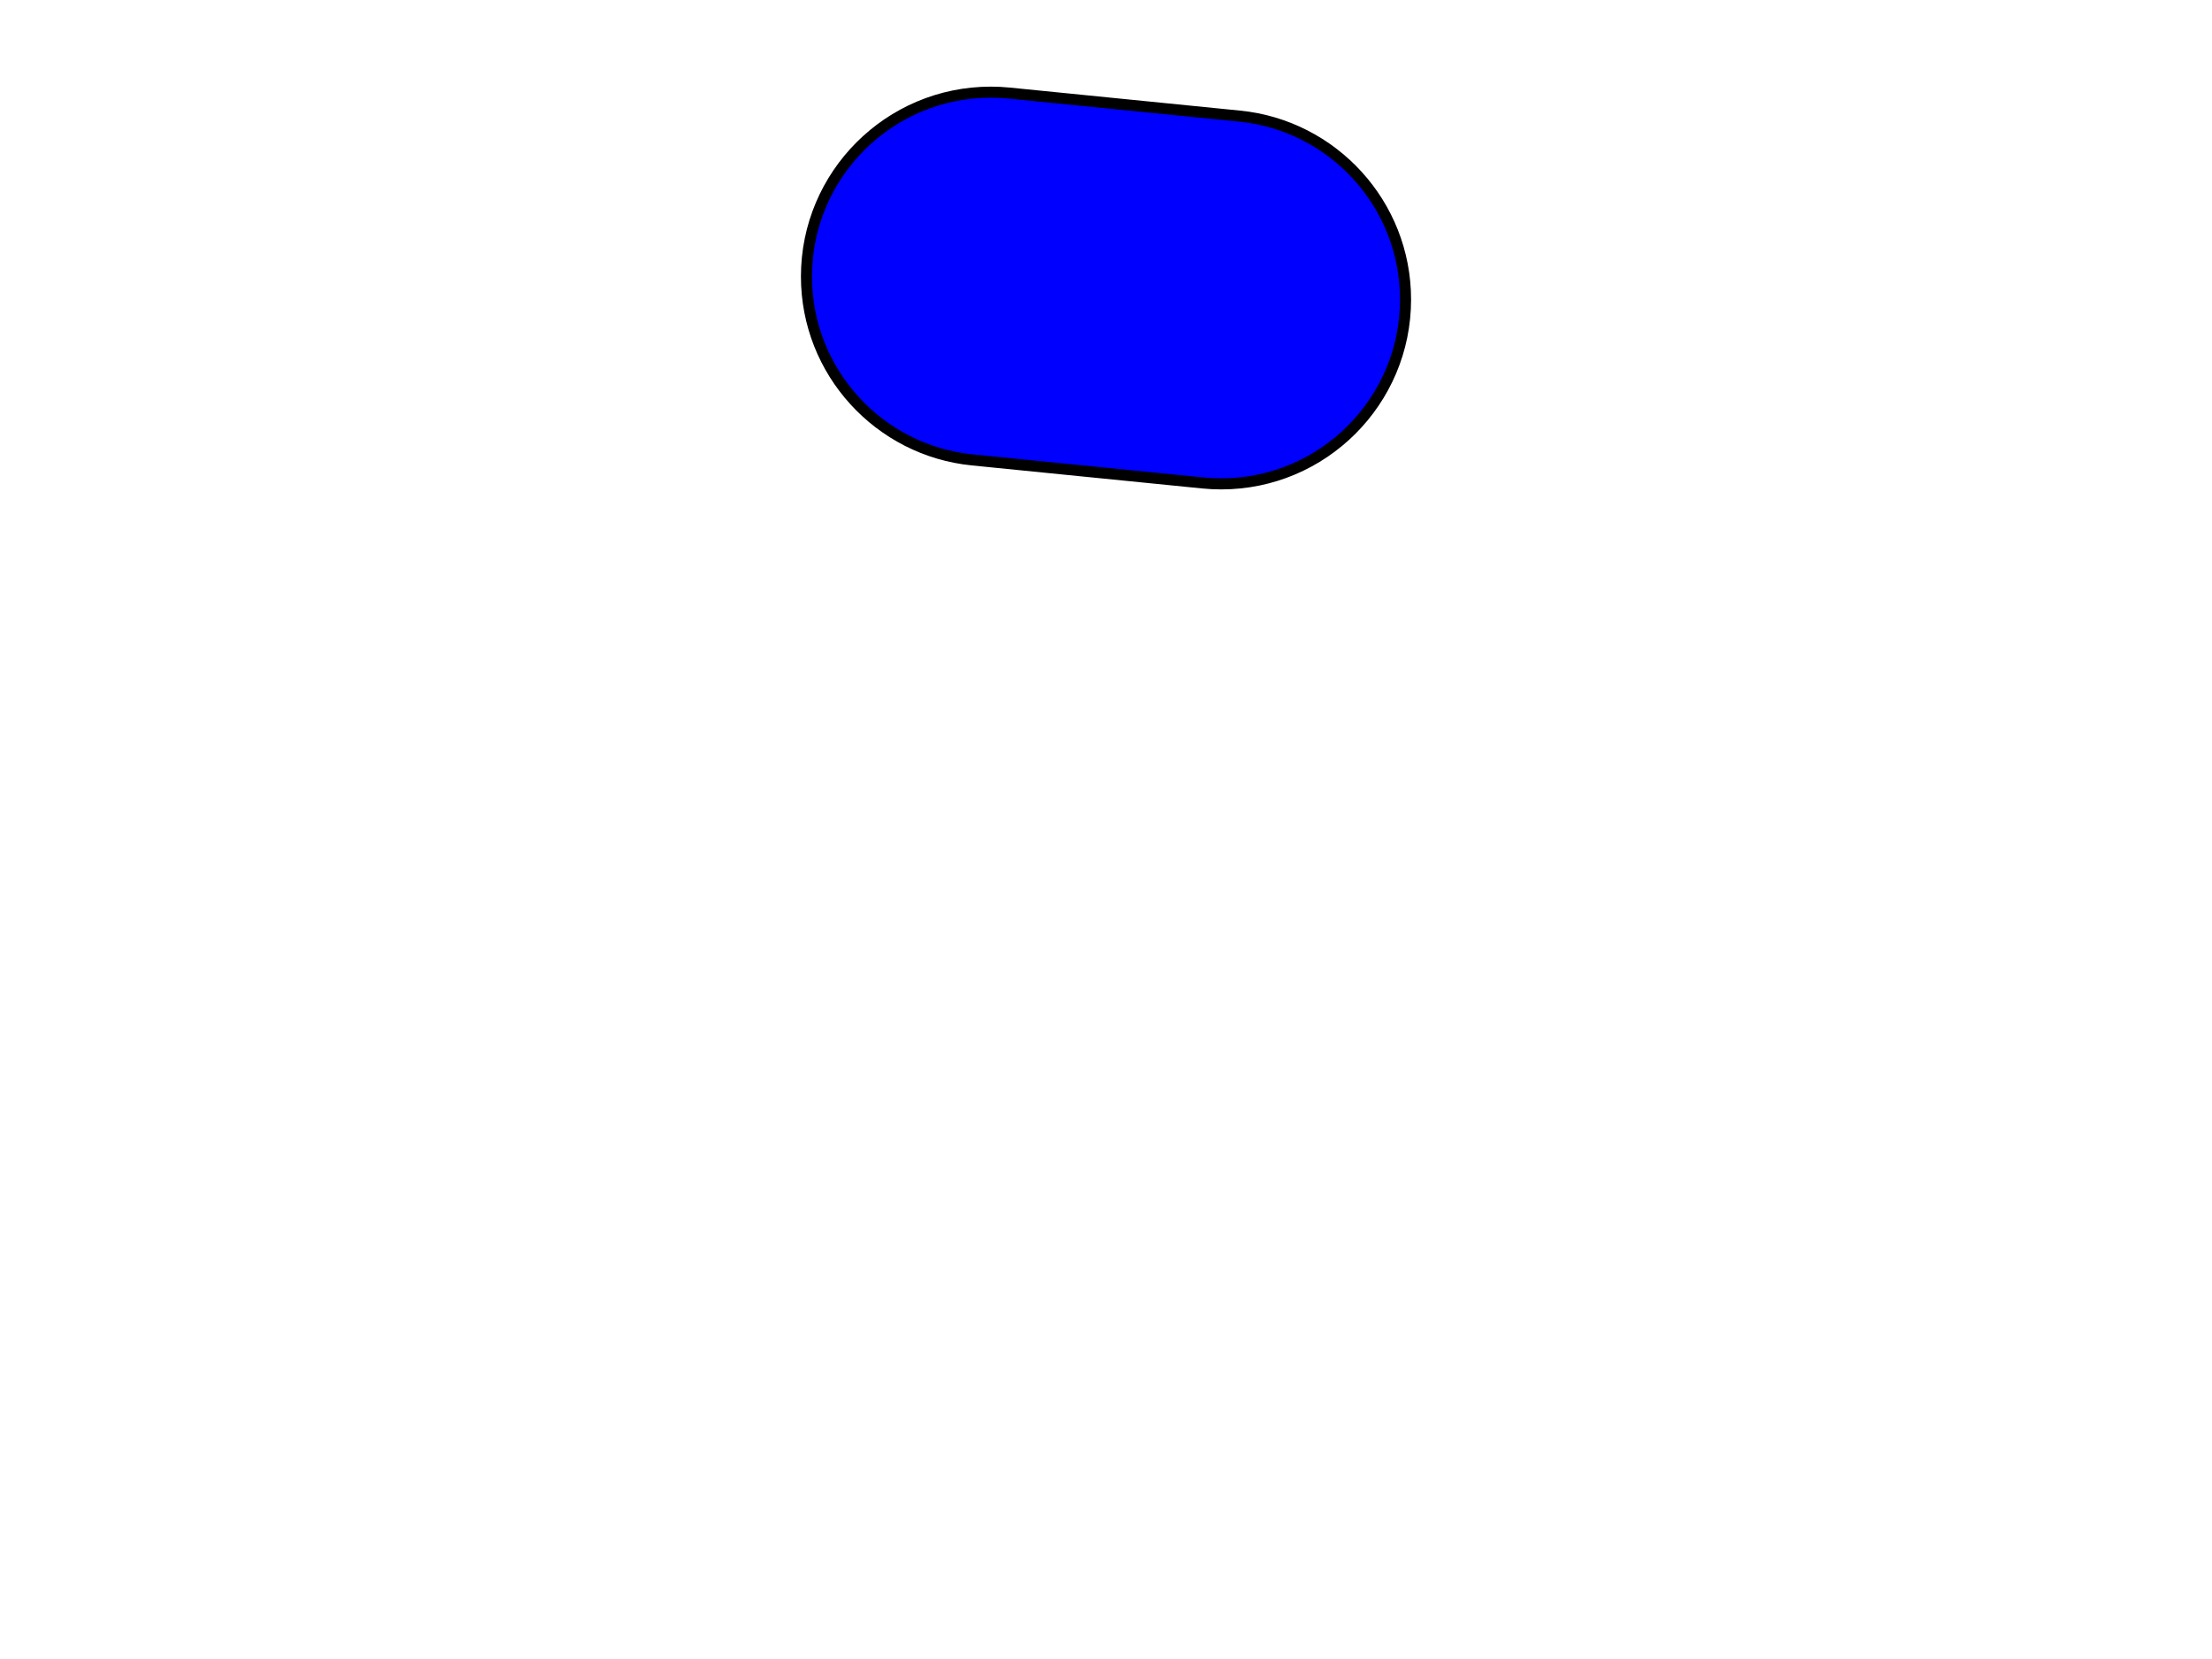 <svg width="480" height="360"
  xmlns="http://www.w3.org/2000/svg"
  xmlns:html="http://www.w3.org/1999/xhtml">
  <title>Path With Round Caps</title>
  <html:link rel="author" title="Skef Iterum" href="https://github.com/skef/"/>
  <html:link rel="help" href="https://www.w3.org/TR/SVG2/painting.html#LineCaps"/>
  <html:link rel="match" href="linecap-001-ref.svg"/>

  <path fill="none" stroke="blue" stroke-width="80" stroke-linecap="round" d="M 215 60 l 50 5"/>
  <path stroke="black" stroke-width="2.4" fill="none" d="M219.021 20.2l50 5c20.191 2.019 35.98 19.08 35.98 39.8c0 22.076 -17.924 40 -40 40c-1.357 0 -2.698 -0.067 -4.021 -0.2l-50 -5c-20.191 -2.019 -35.98 -19.08 -35.98 -39.8
c0 -22.076 17.924 -40 40 -40c1.357 0 2.698 0.067 4.021 0.2z"/>
</svg>
